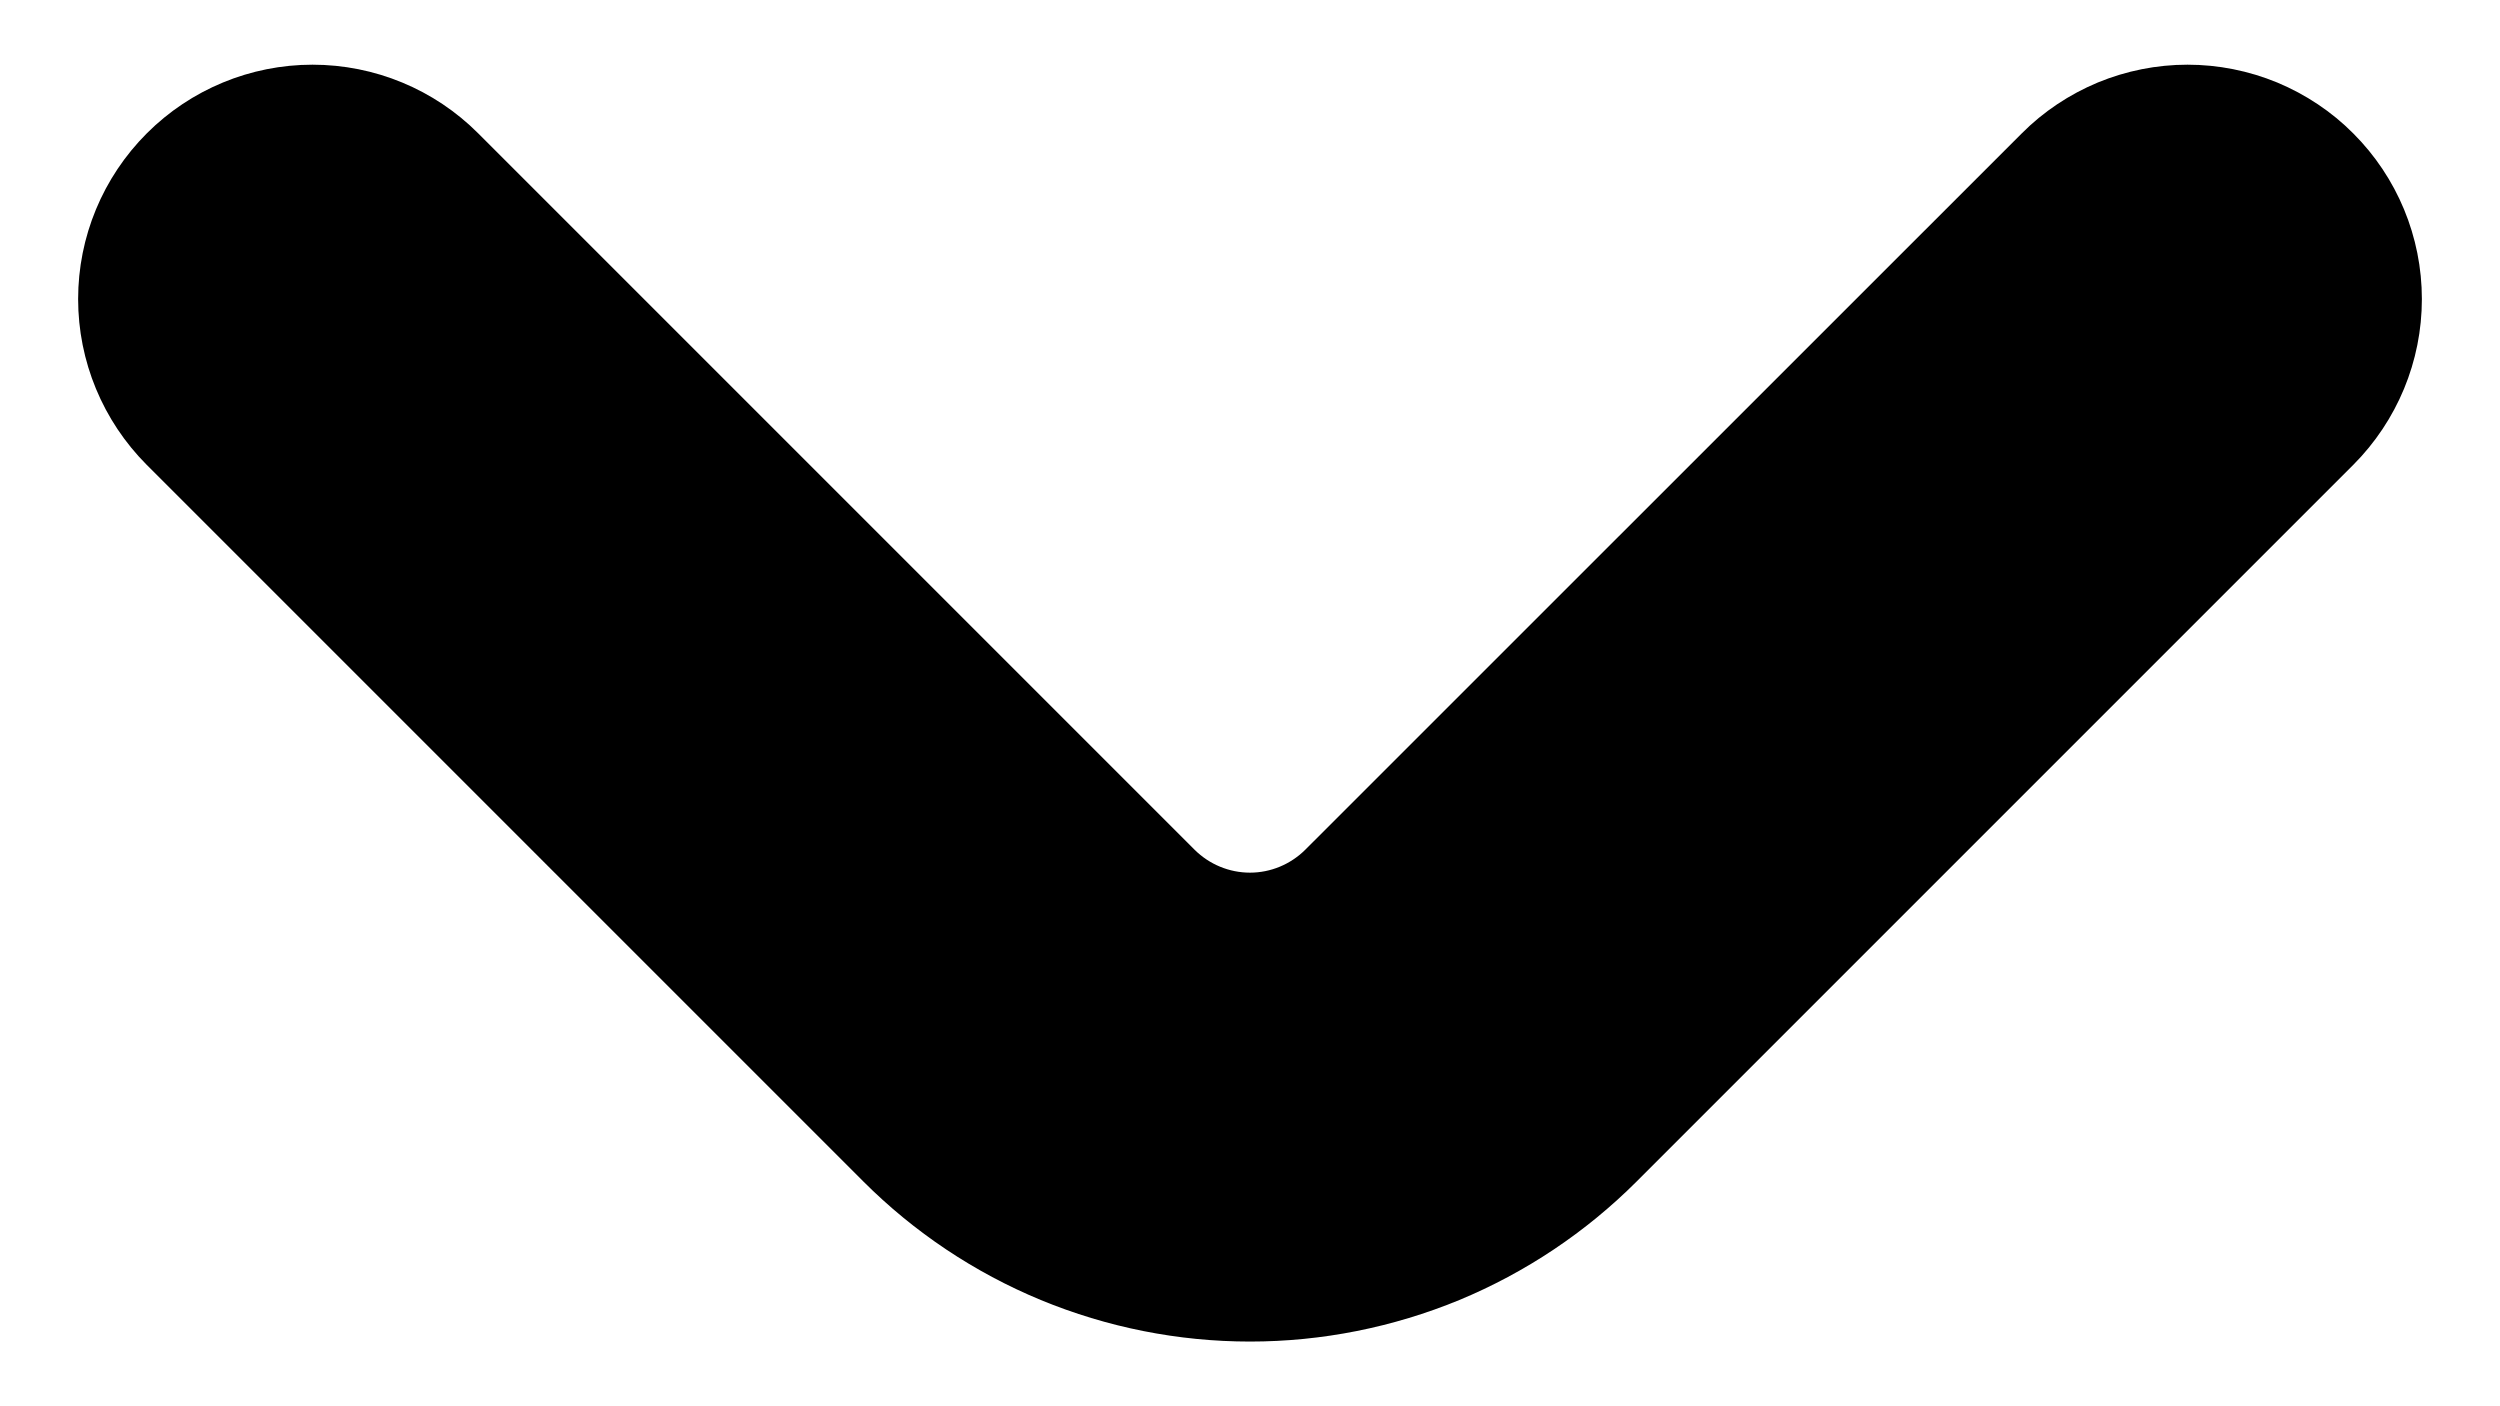 <svg width="16" height="9" viewBox="0 0 16 9" xmlns="http://www.w3.org/2000/svg">
<path d="M15.061 0.854C14.922 0.714 14.756 0.604 14.574 0.528C14.392 0.453 14.197 0.414 14 0.414C13.803 0.414 13.608 0.453 13.426 0.528C13.244 0.604 13.078 0.714 12.939 0.854L8.353 5.439C8.259 5.532 8.132 5.585 8 5.585C7.867 5.585 7.74 5.532 7.646 5.439L3.061 0.854C2.78 0.572 2.398 0.414 2 0.414C1.603 0.414 1.221 0.572 0.94 0.853C0.658 1.135 0.5 1.516 0.5 1.914C0.5 2.312 0.658 2.693 0.939 2.975L5.525 7.561C5.85 7.886 6.236 8.144 6.661 8.32C7.085 8.495 7.54 8.586 8 8.586C8.46 8.586 8.915 8.495 9.34 8.32C9.764 8.144 10.15 7.886 10.475 7.561L15.061 2.975C15.342 2.693 15.5 2.312 15.5 1.914C15.5 1.516 15.342 1.135 15.061 0.854Z"/>
</svg>

